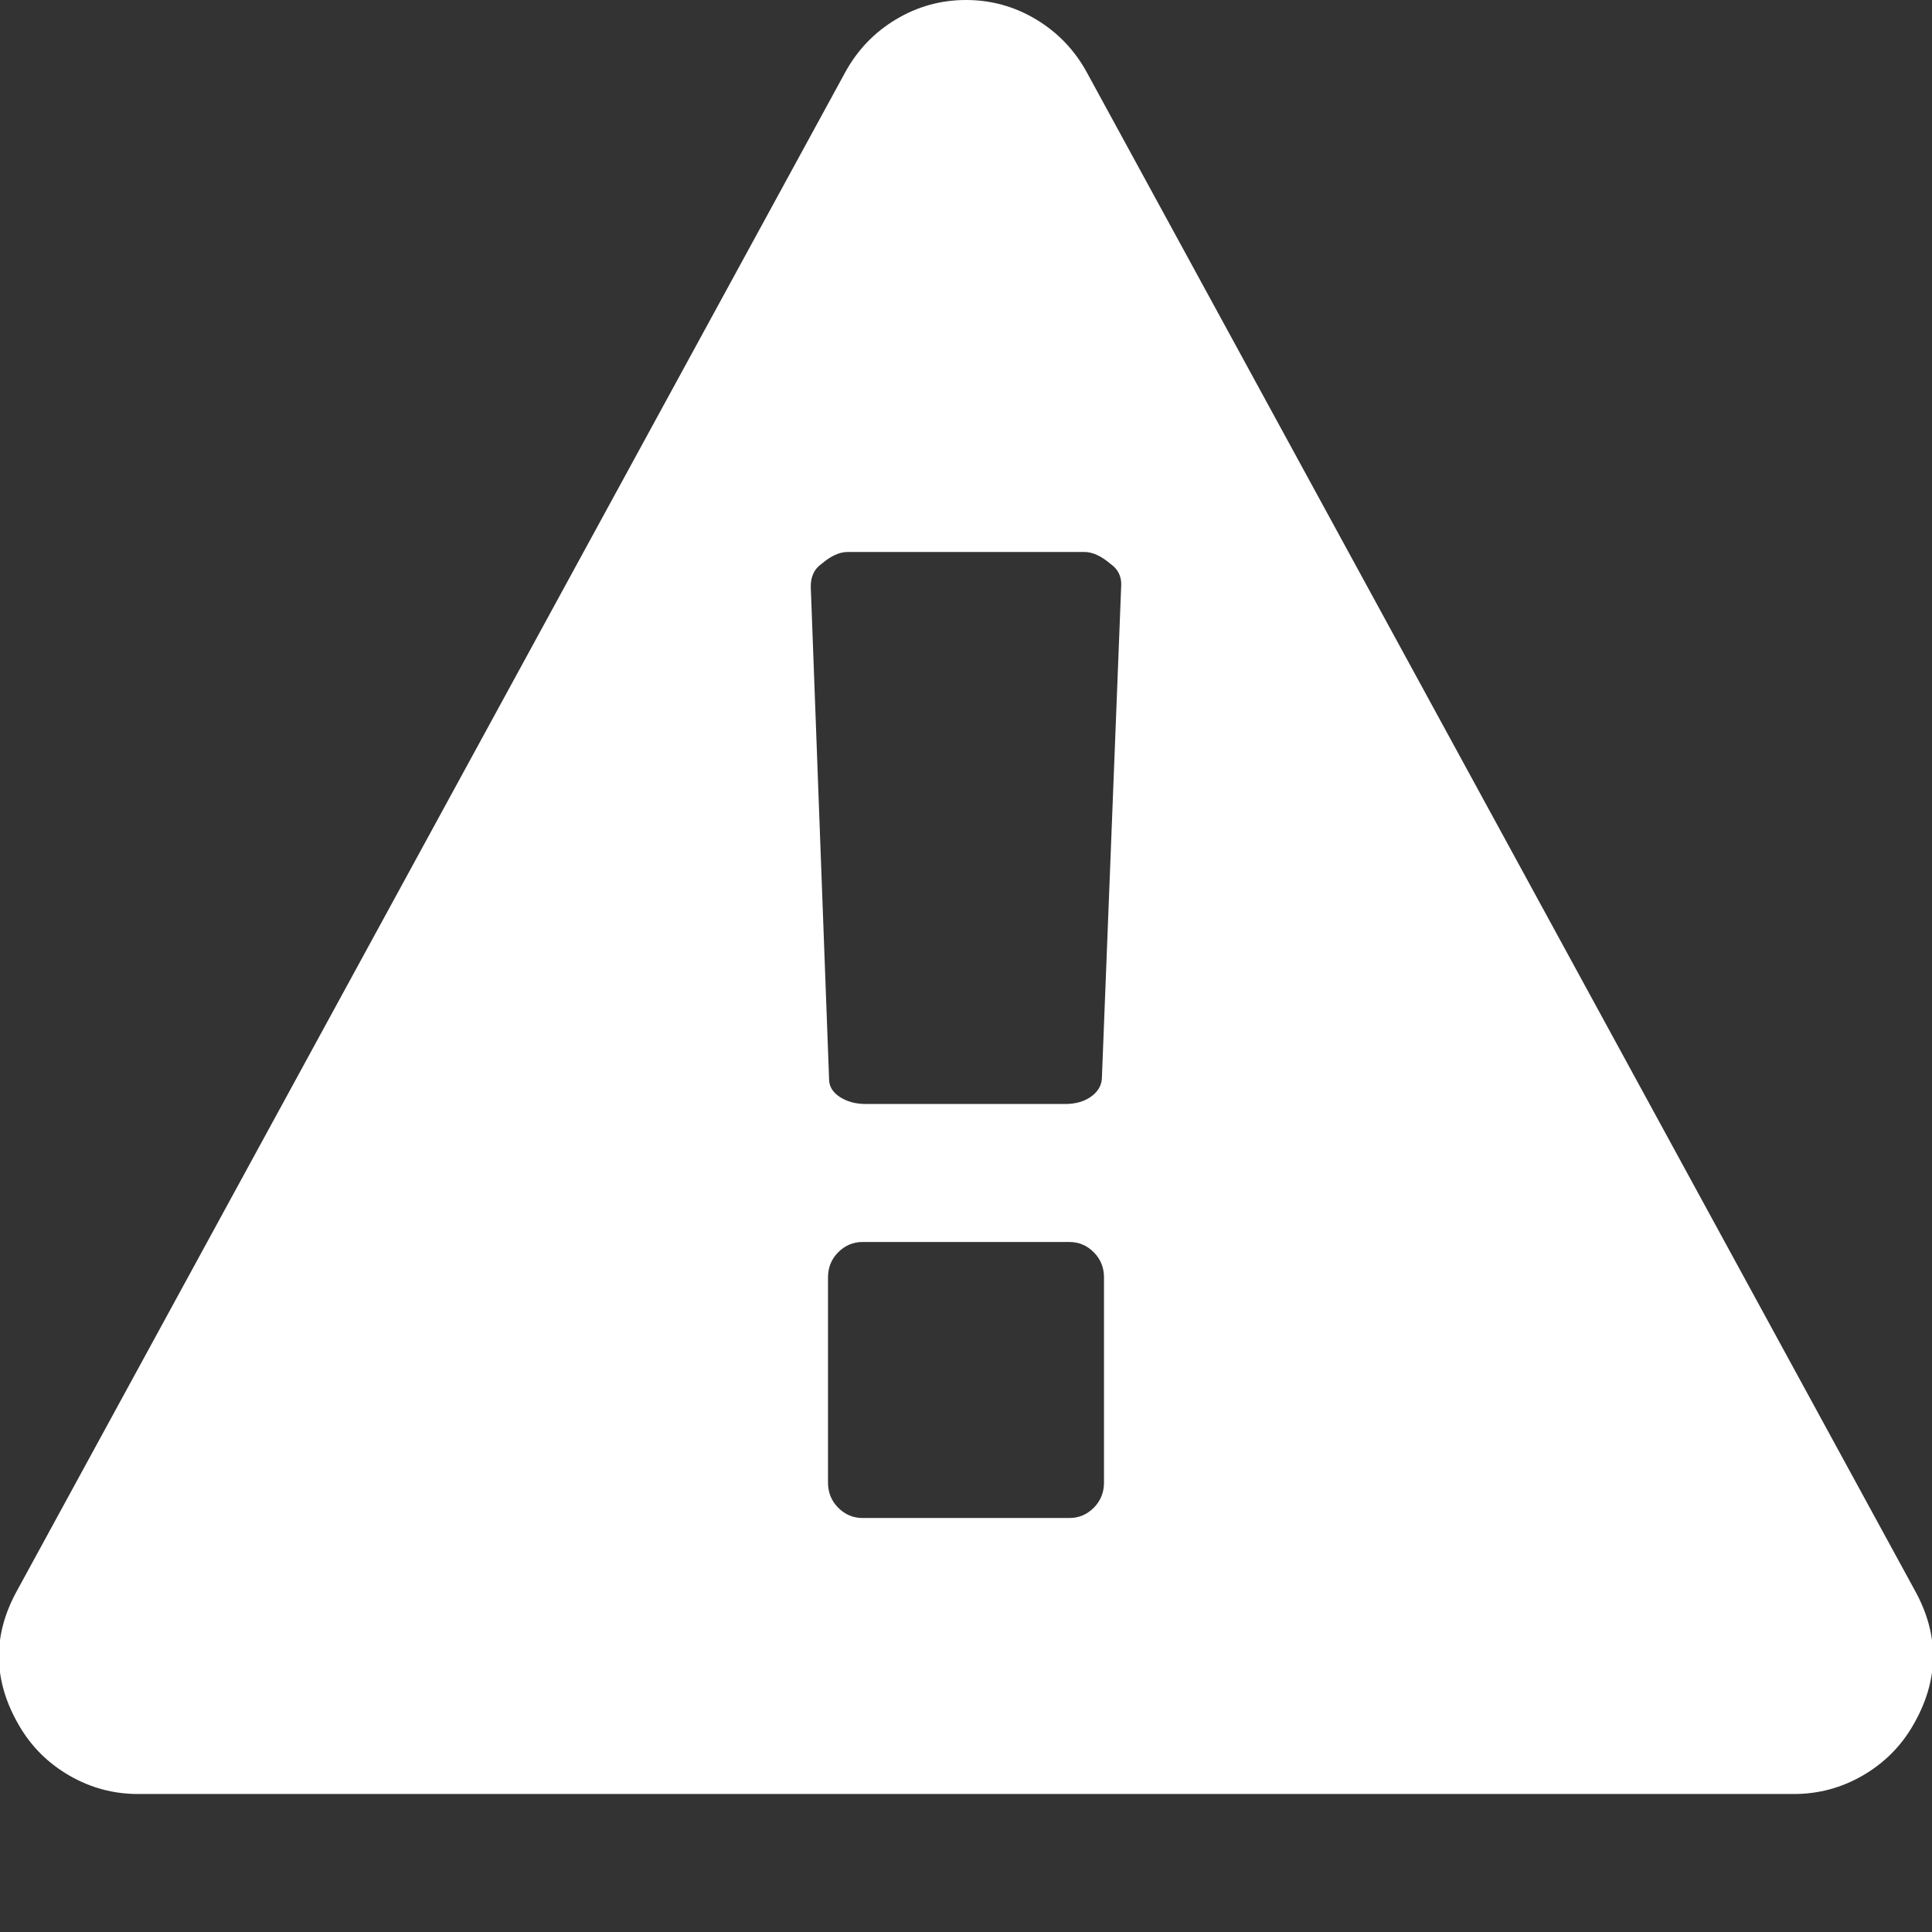 
<svg width="1792" height="1792" xmlns="http://www.w3.org/2000/svg">

 <rect width="100%" height="100%" fill="#333333" stroke="none"/>

 <g>
  <title>background</title>
  <rect fill="none" id="canvas_background" height="402" width="582" y="-1" x="-1"/>
 </g>
 <g>
  <title>Layer 1</title>
  <path fill="#ffffff" id="svg_1" d="m1024,1375l0,-190q0,-14 -9.5,-23.5t-22.5,-9.5l-192,0q-13,0 -22.5,9.5t-9.5,23.5l0,190q0,14 9.5,23.5t22.5,9.5l192,0q13,0 22.5,-9.5t9.5,-23.5zm-2,-374l18,-459q0,-12 -10,-19q-13,-11 -24,-11l-220,0q-11,0 -24,11q-10,7 -10,21l17,457q0,10 10,16.5t24,6.5l185,0q14,0 23.5,-6.5t10.5,-16.5zm-14,-934l768,1408q35,63 -2,126q-17,29 -46.5,46t-63.5,17l-1536,0q-34,0 -63.5,-17t-46.5,-46q-37,-63 -2,-126l768,-1408q17,-31 47,-49t65,-18t65,18t47,49z"/>
 </g>
</svg>